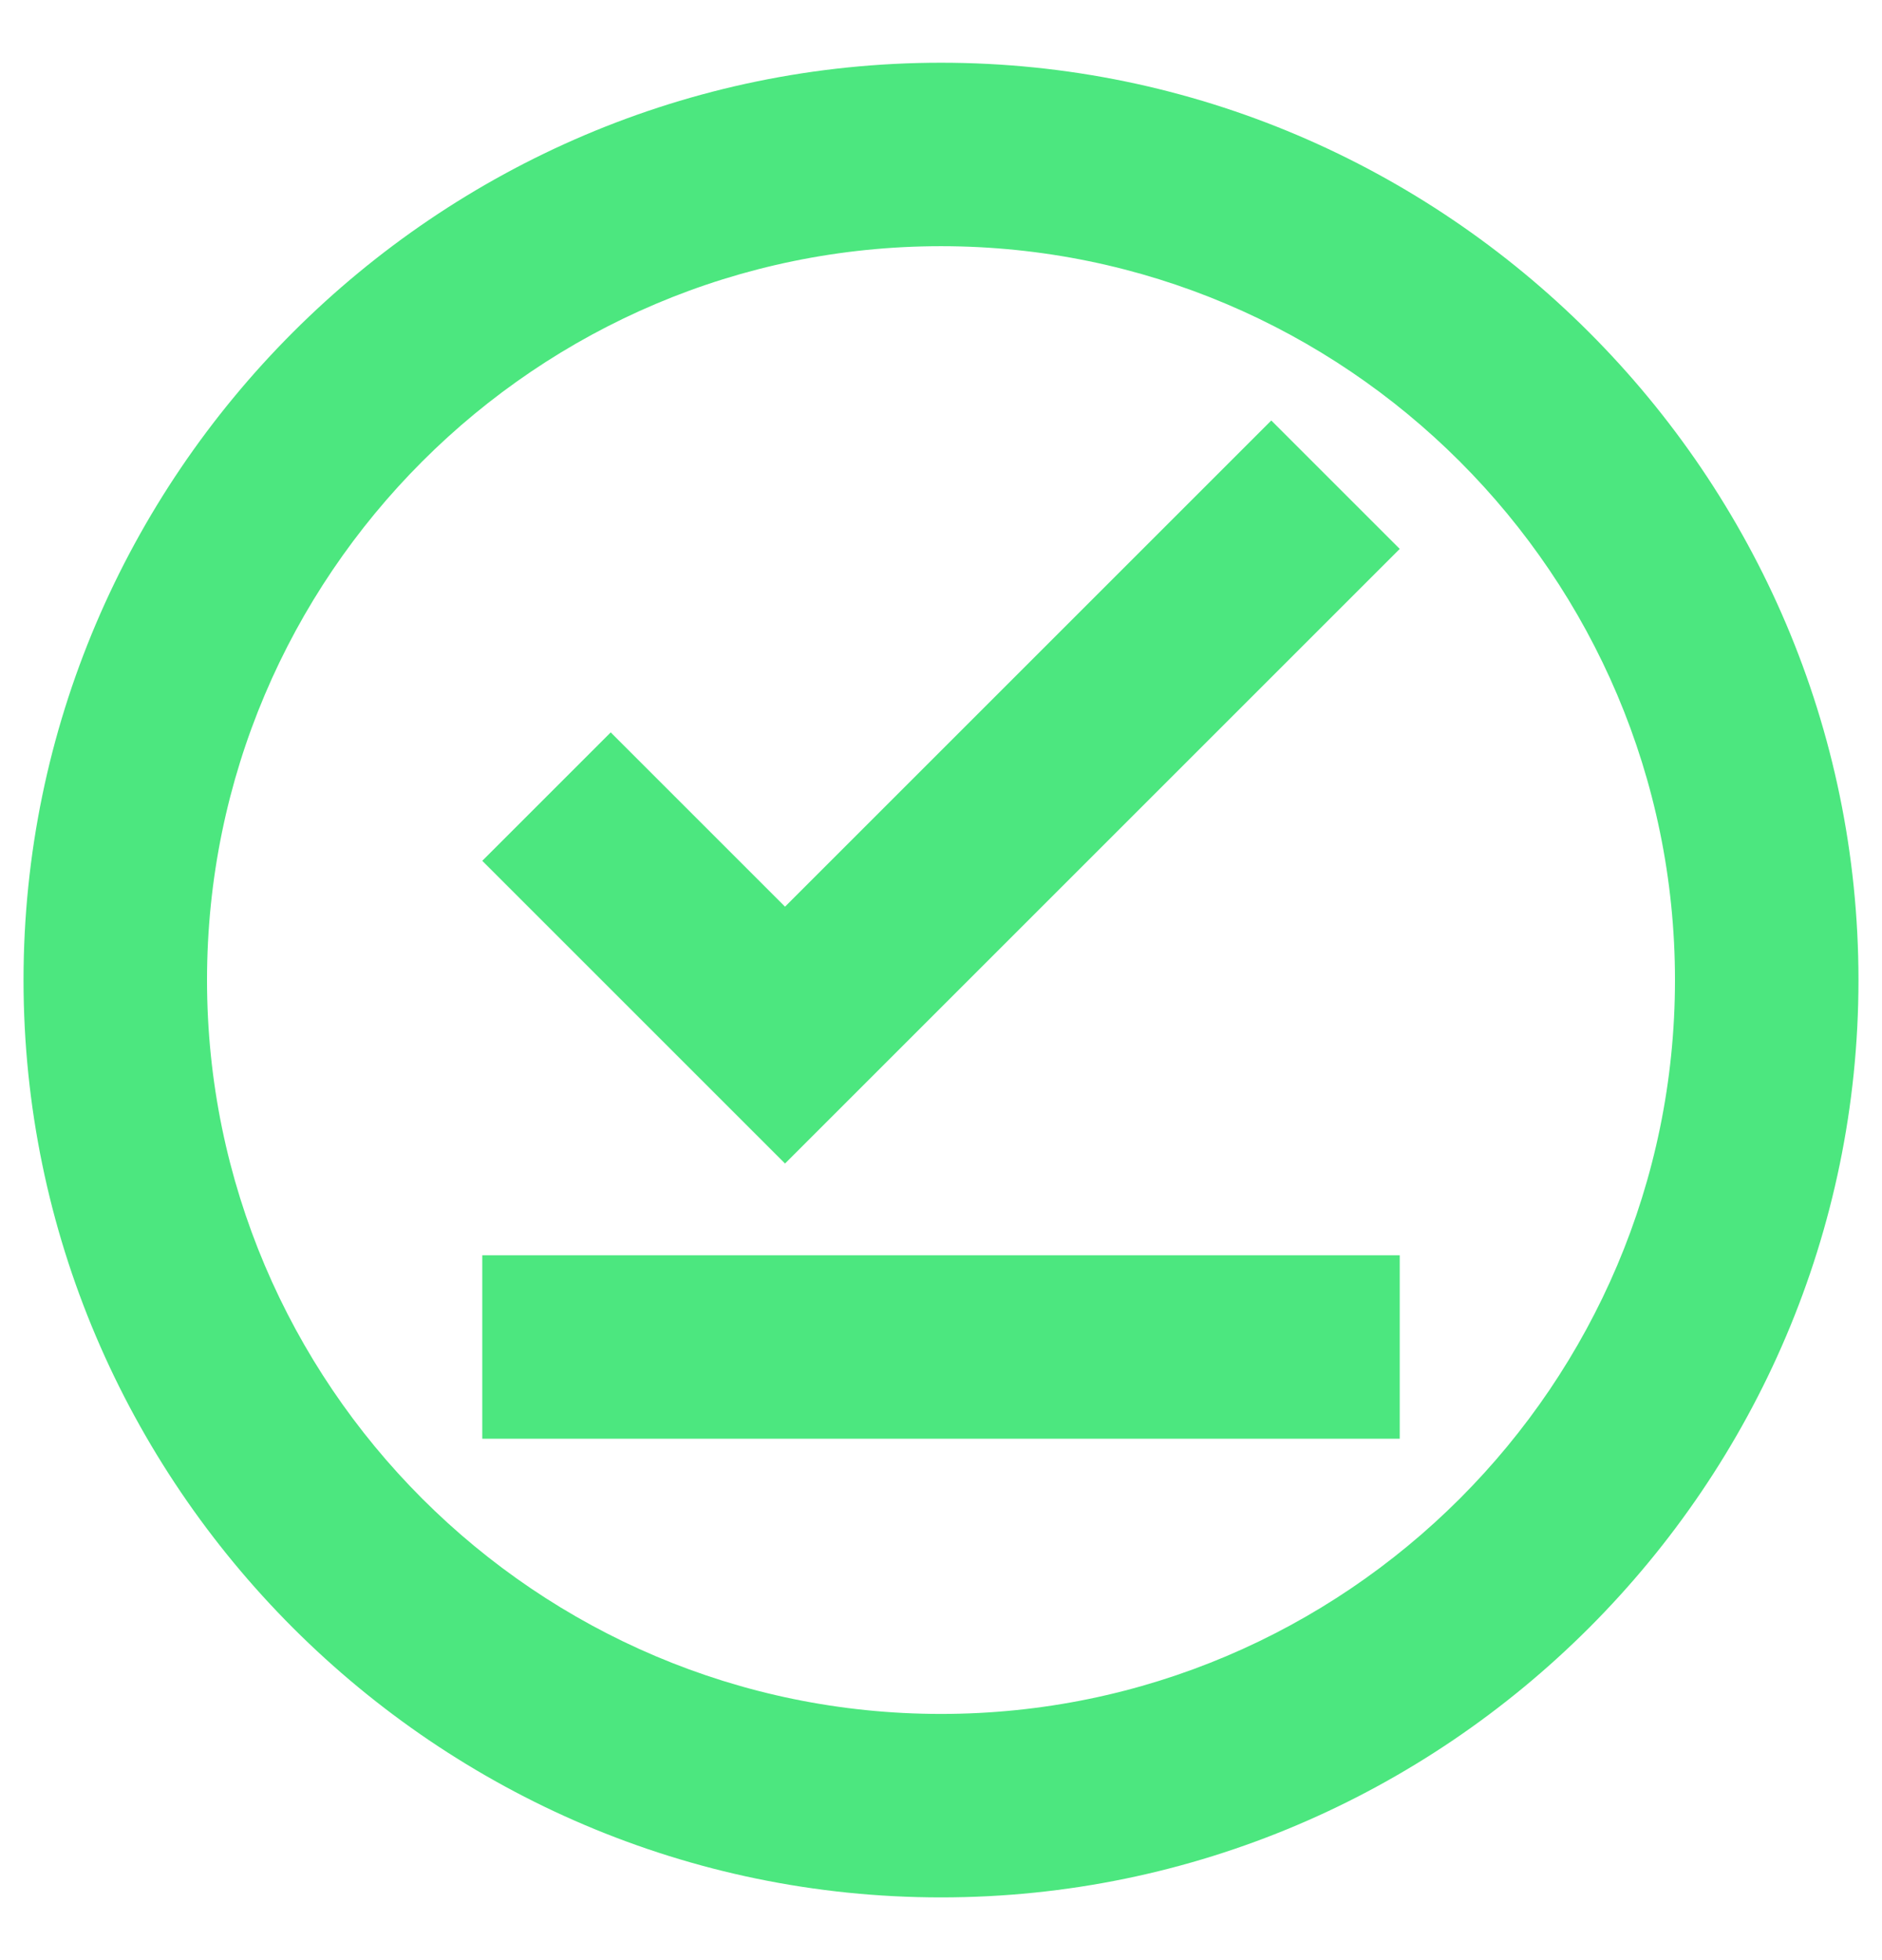<svg width="24" height="25" viewBox="0 0 24 25" fill="none" xmlns="http://www.w3.org/2000/svg">
<path d="M12 0.8C5.565 0.8 0.3 6.065 0.3 12.5C0.3 18.935 5.565 24.2 12 24.2C18.435 24.2 23.7 18.935 23.7 12.5C23.7 6.065 18.435 0.8 12 0.8ZM12 21.86C6.84 21.86 2.64 17.66 2.64 12.5C2.64 7.34 6.84 3.14 12 3.14C17.16 3.14 21.36 7.34 21.36 12.5C21.36 17.66 17.16 21.86 12 21.86ZM6.15 16.01L17.85 16.01V18.35L6.15 18.35L6.15 16.01ZM10.011 11.564L7.788 9.341L6.15 10.979L10.011 14.84L17.85 7.001L16.212 5.363L10.011 11.564Z" fill="#4CE77F"/>
</svg>
